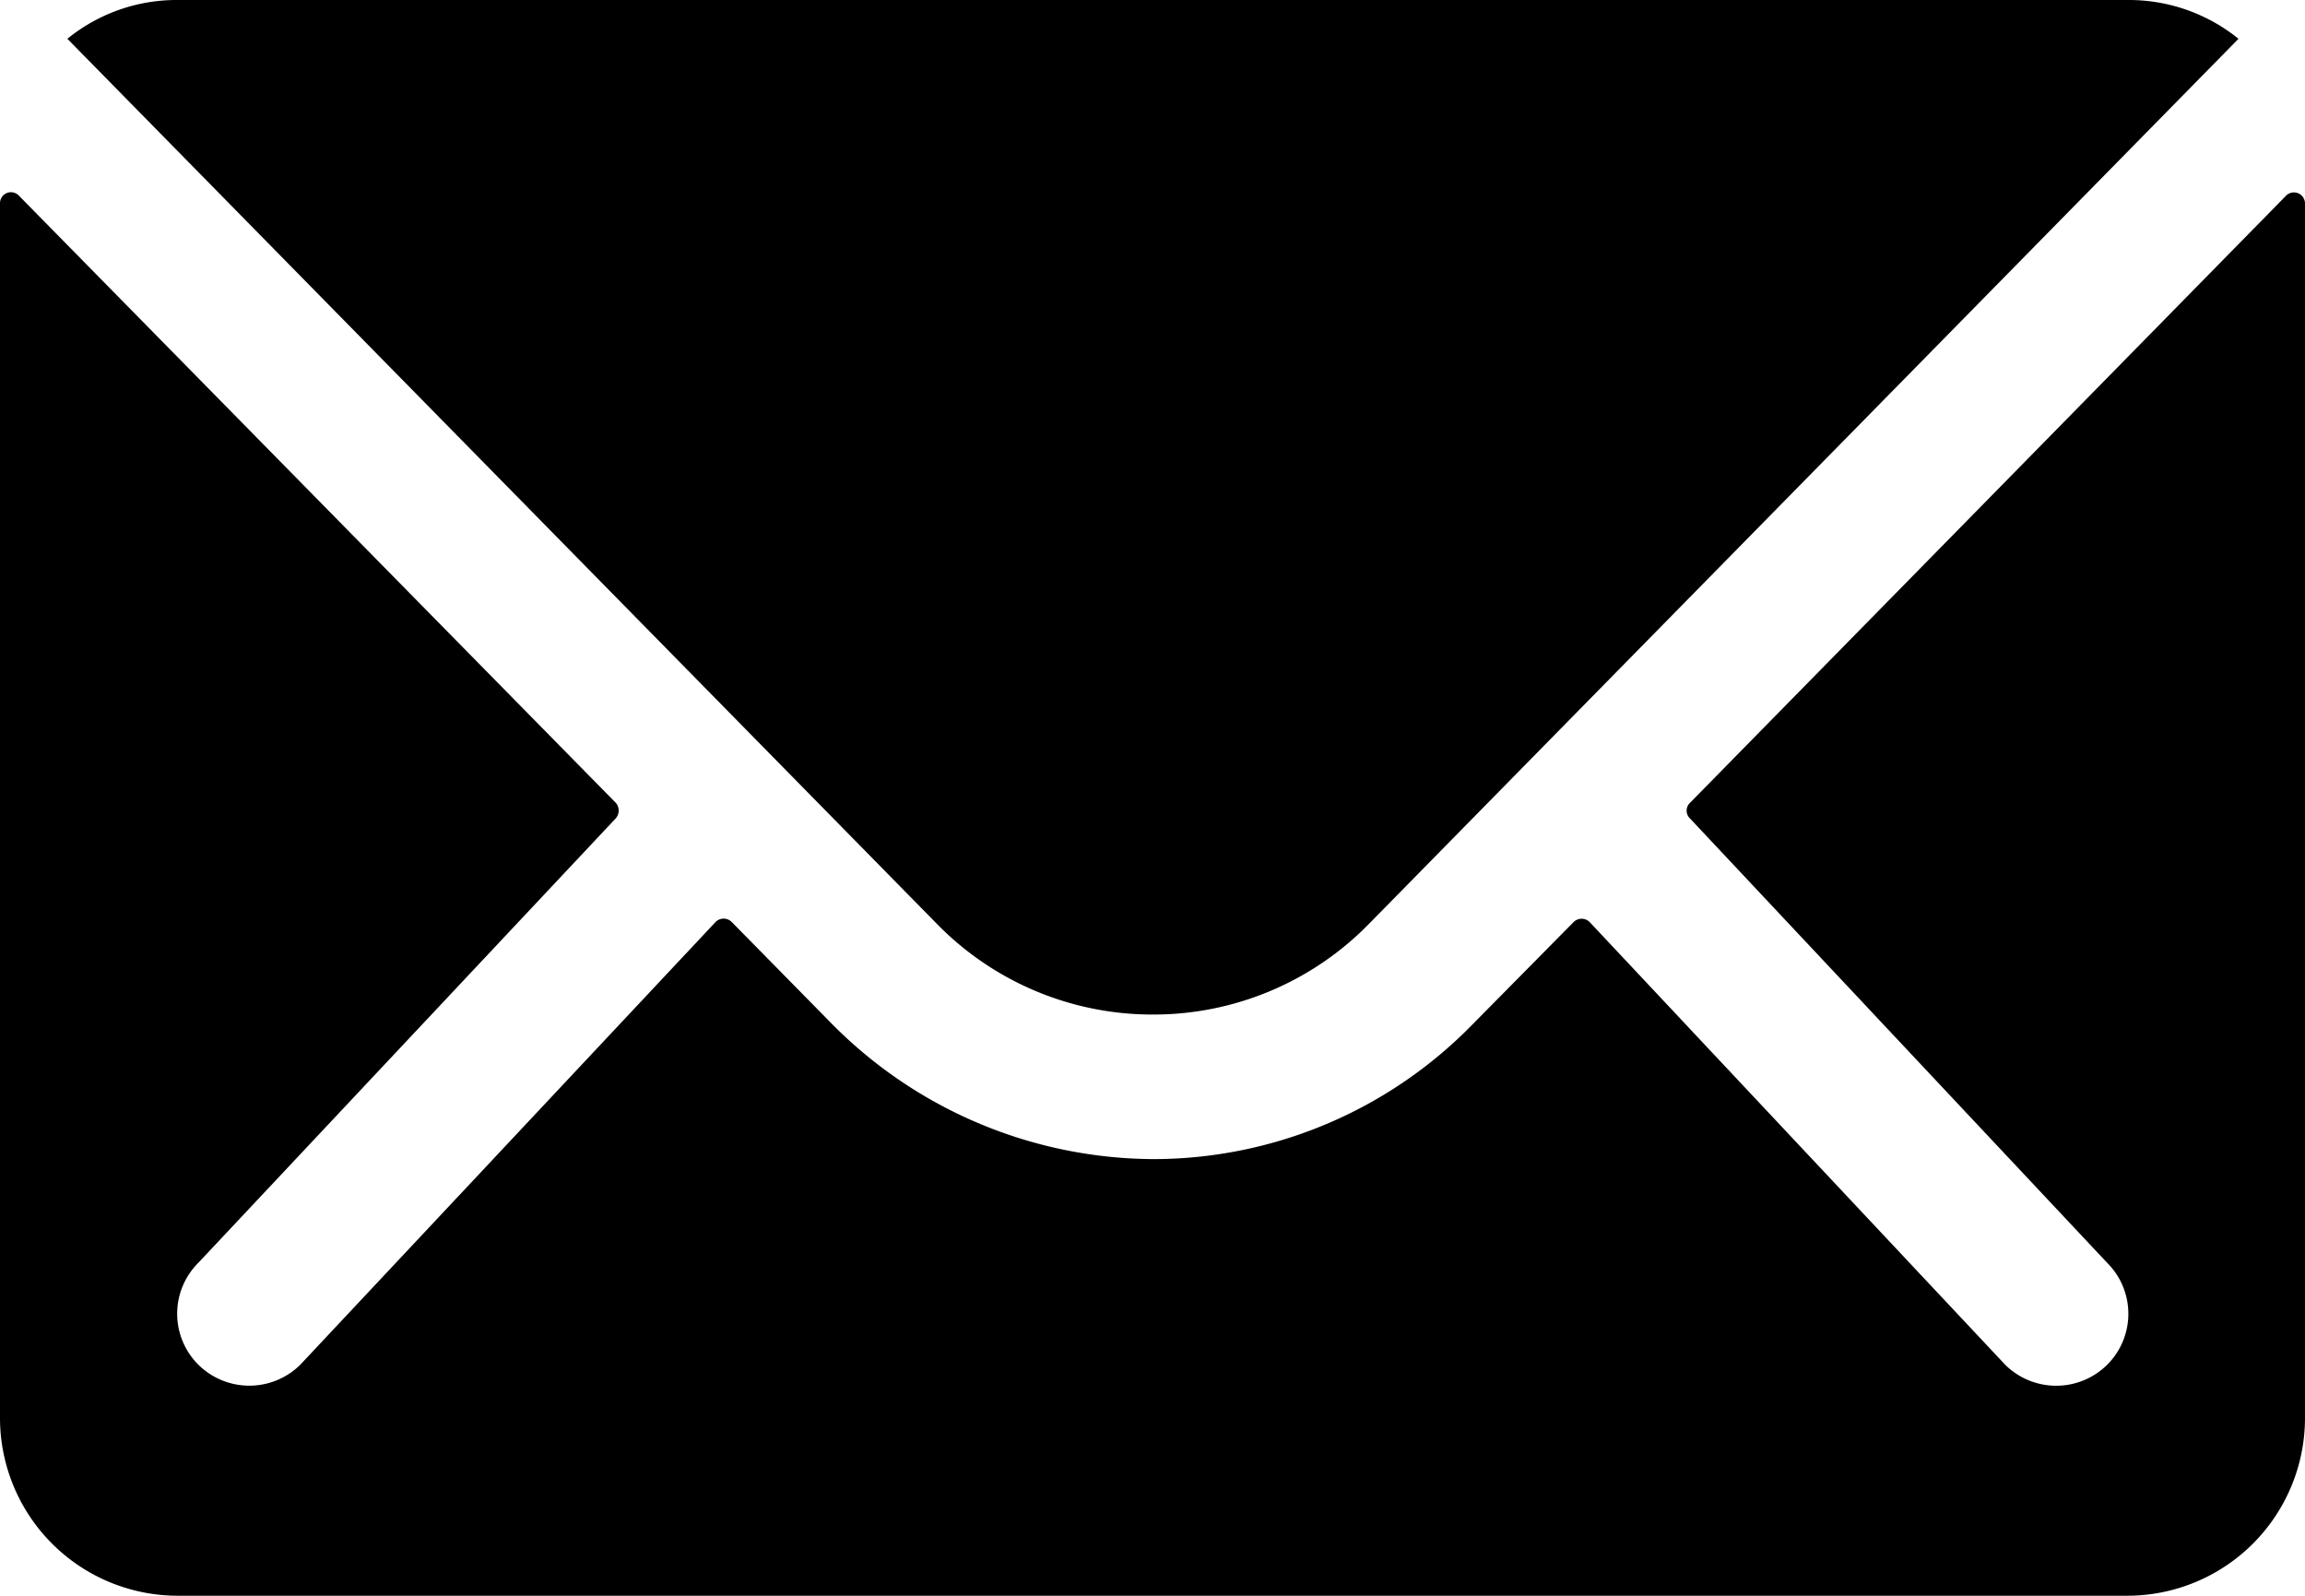 <svg xmlns="http://www.w3.org/2000/svg" width="35" height="24.231" viewBox="0 0 35 24.231">
  <g id="Icon_ionic-ios-mail" data-name="Icon ionic-ios-mail" transform="translate(-3.75 -8.75)">
    <path id="Trazado_6" data-name="Trazado 6" d="M38.464,11.512l-9.053,9.221a.163.163,0,0,0,0,.236l6.335,6.748a1.092,1.092,0,0,1,0,1.548,1.1,1.1,0,0,1-1.548,0l-6.31-6.722a.173.173,0,0,0-.244,0L26.1,24.106a6.774,6.774,0,0,1-4.829,2.036,6.91,6.91,0,0,1-4.93-2.095l-1.481-1.506a.173.173,0,0,0-.244,0L8.31,29.264a1.1,1.1,0,0,1-1.548,0,1.092,1.092,0,0,1,0-1.548L13.1,20.968a.179.179,0,0,0,0-.236L4.036,11.512a.166.166,0,0,0-.286.118V30.08a2.7,2.7,0,0,0,2.692,2.692H36.058A2.7,2.7,0,0,0,38.75,30.08V11.629A.168.168,0,0,0,38.464,11.512Z" transform="translate(0 0.208)"/>
    <path id="Trazado_7" data-name="Trazado 7" d="M21.177,24.155a4.574,4.574,0,0,0,3.29-1.38l13.2-13.436A2.644,2.644,0,0,0,36,8.75H6.361A2.627,2.627,0,0,0,4.7,9.339L17.9,22.775A4.575,4.575,0,0,0,21.177,24.155Z" transform="translate(0.073 0)"/>
  </g>
</svg>
